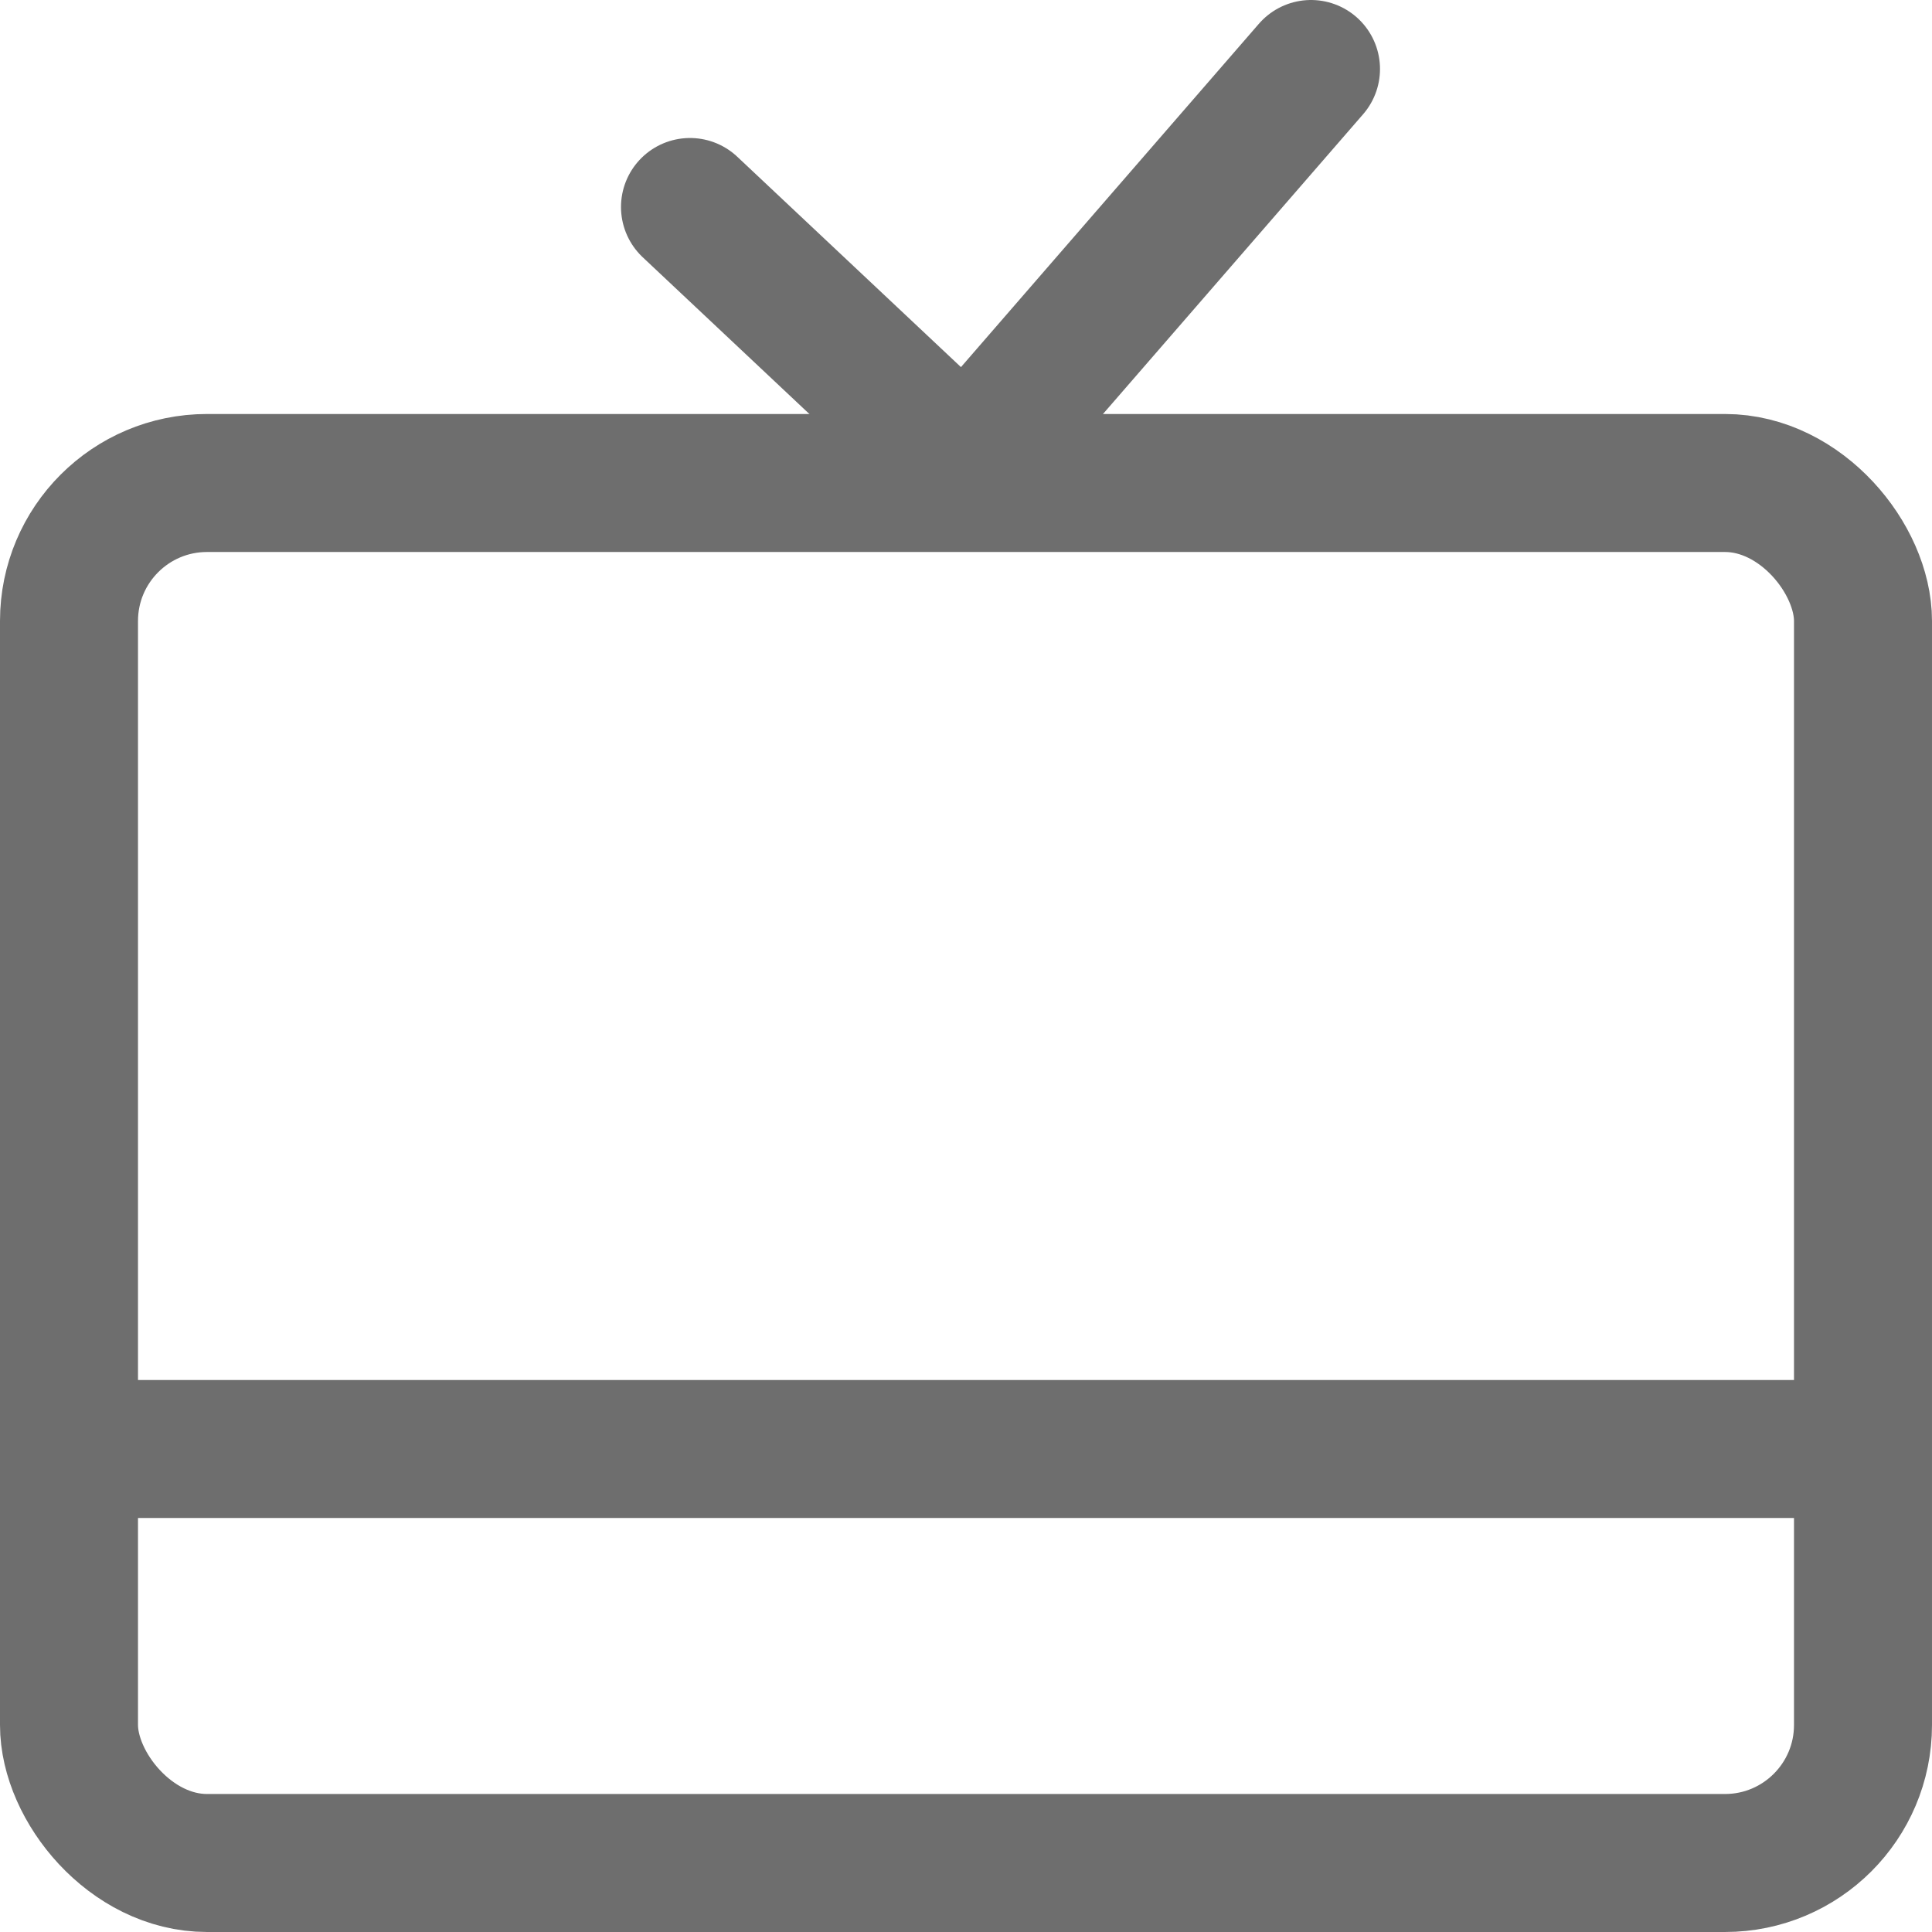 <?xml version="1.0" encoding="UTF-8"?>
<svg width="28px" height="28px" viewBox="0 0 28 28" version="1.1" xmlns="http://www.w3.org/2000/svg" xmlns:xlink="http://www.w3.org/1999/xlink">
    <!-- Generator: Sketch 56.2 (81672) - https://sketch.com -->
    <title>TV</title>
    <desc>Created with Sketch.</desc>
    <g id="TV" stroke="none" stroke-width="1" fill="none" fill-rule="evenodd">
        <g>
            <rect id="矩形" opacity="0.2" x="0" y="0" width="28" height="28"></rect>
            <rect id="矩形" stroke="#6E6E6E" stroke-width="2" x="1" y="7" width="26" height="20" rx="2"></rect>
            <polyline id="路径-87" stroke="#6E6E6E" stroke-width="2" stroke-linecap="round" stroke-linejoin="round" points="10 3 14 6.762 19 1"></polyline>
            <path d="M14,33 L14,9" id="路径" stroke="#6E6E6E" stroke-width="2" stroke-linecap="round" stroke-linejoin="round" transform="translate(14, 21) rotate(90) translate(-14, -21) "></path>
        </g>
    </g>
</svg>